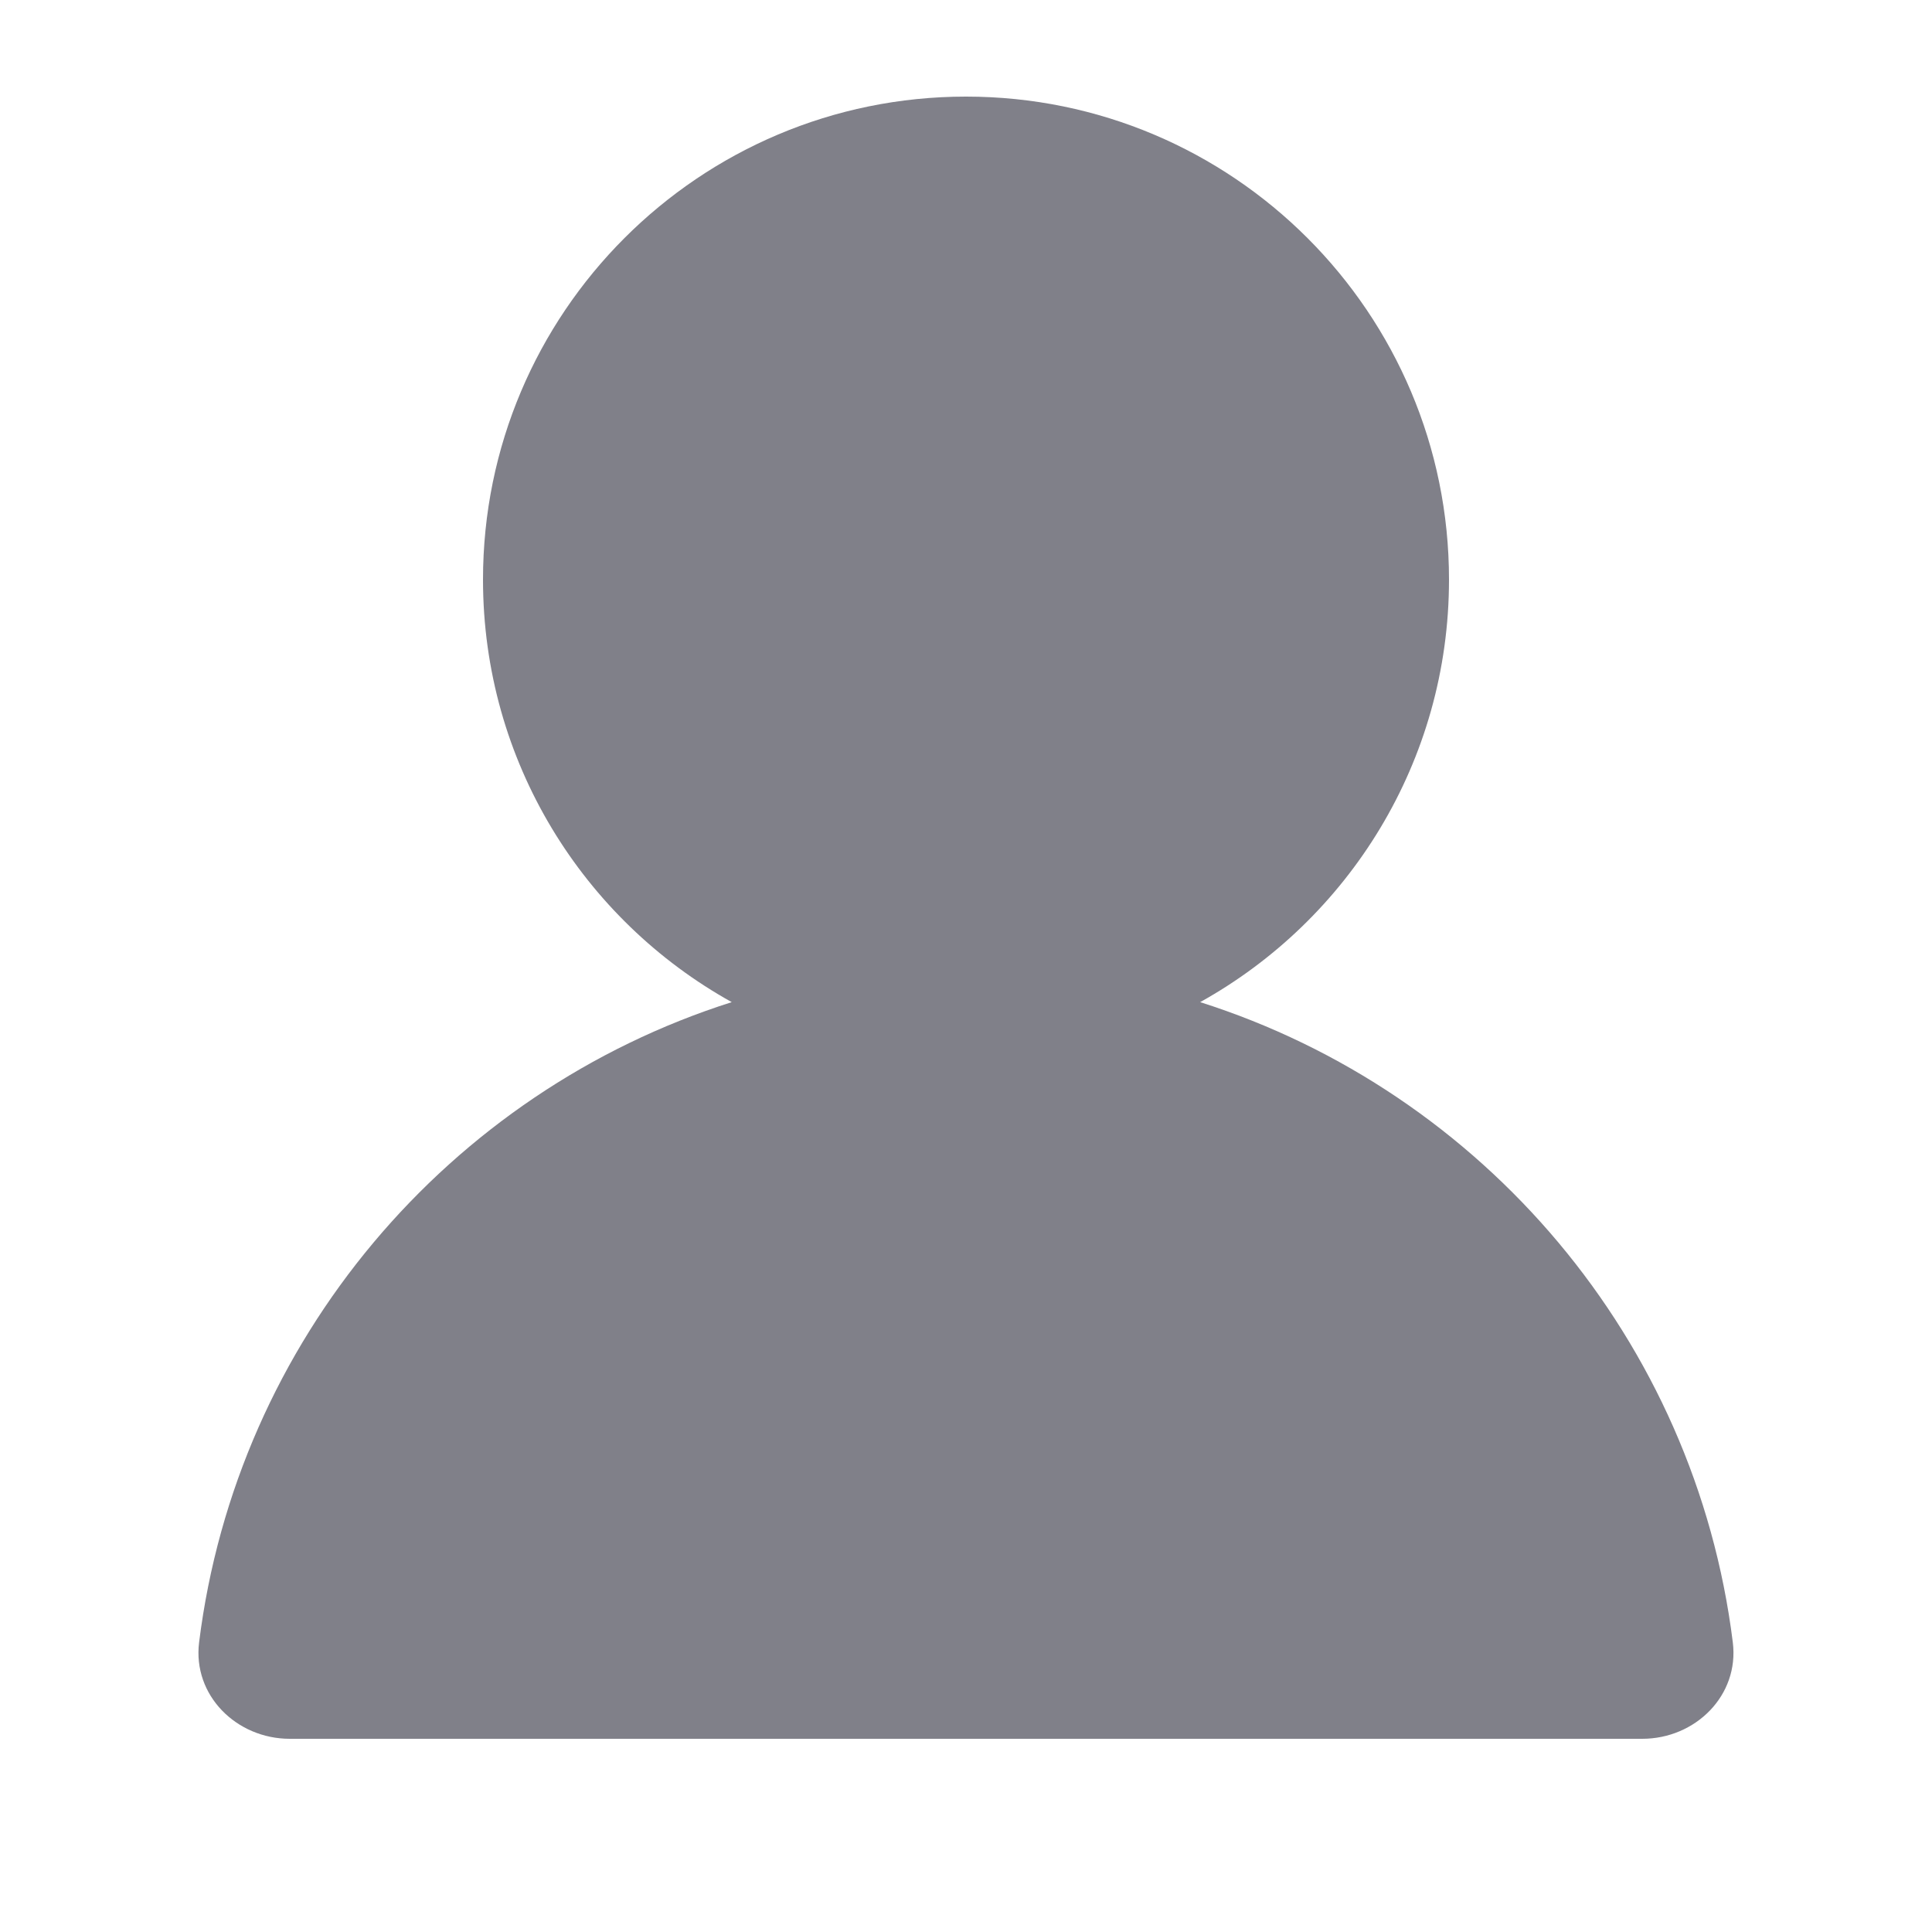 <svg width="20" height="20" viewBox="0 0 20 20" fill="none" xmlns="http://www.w3.org/2000/svg">
<path d="M12.424 10.374C13.96 9.521 15 7.882 15 6C15 3.239 12.761 1 10 1C7.238 1 5 3.239 5 6C5 7.882 6.039 9.521 7.575 10.374C4.648 11.304 2.451 13.872 2.061 17.002C1.993 17.55 2.448 18 3 18H17C17.552 18 18.006 17.55 17.938 17.002C17.549 13.872 15.351 11.304 12.424 10.374Z" fill="#808089"/>
</svg>
